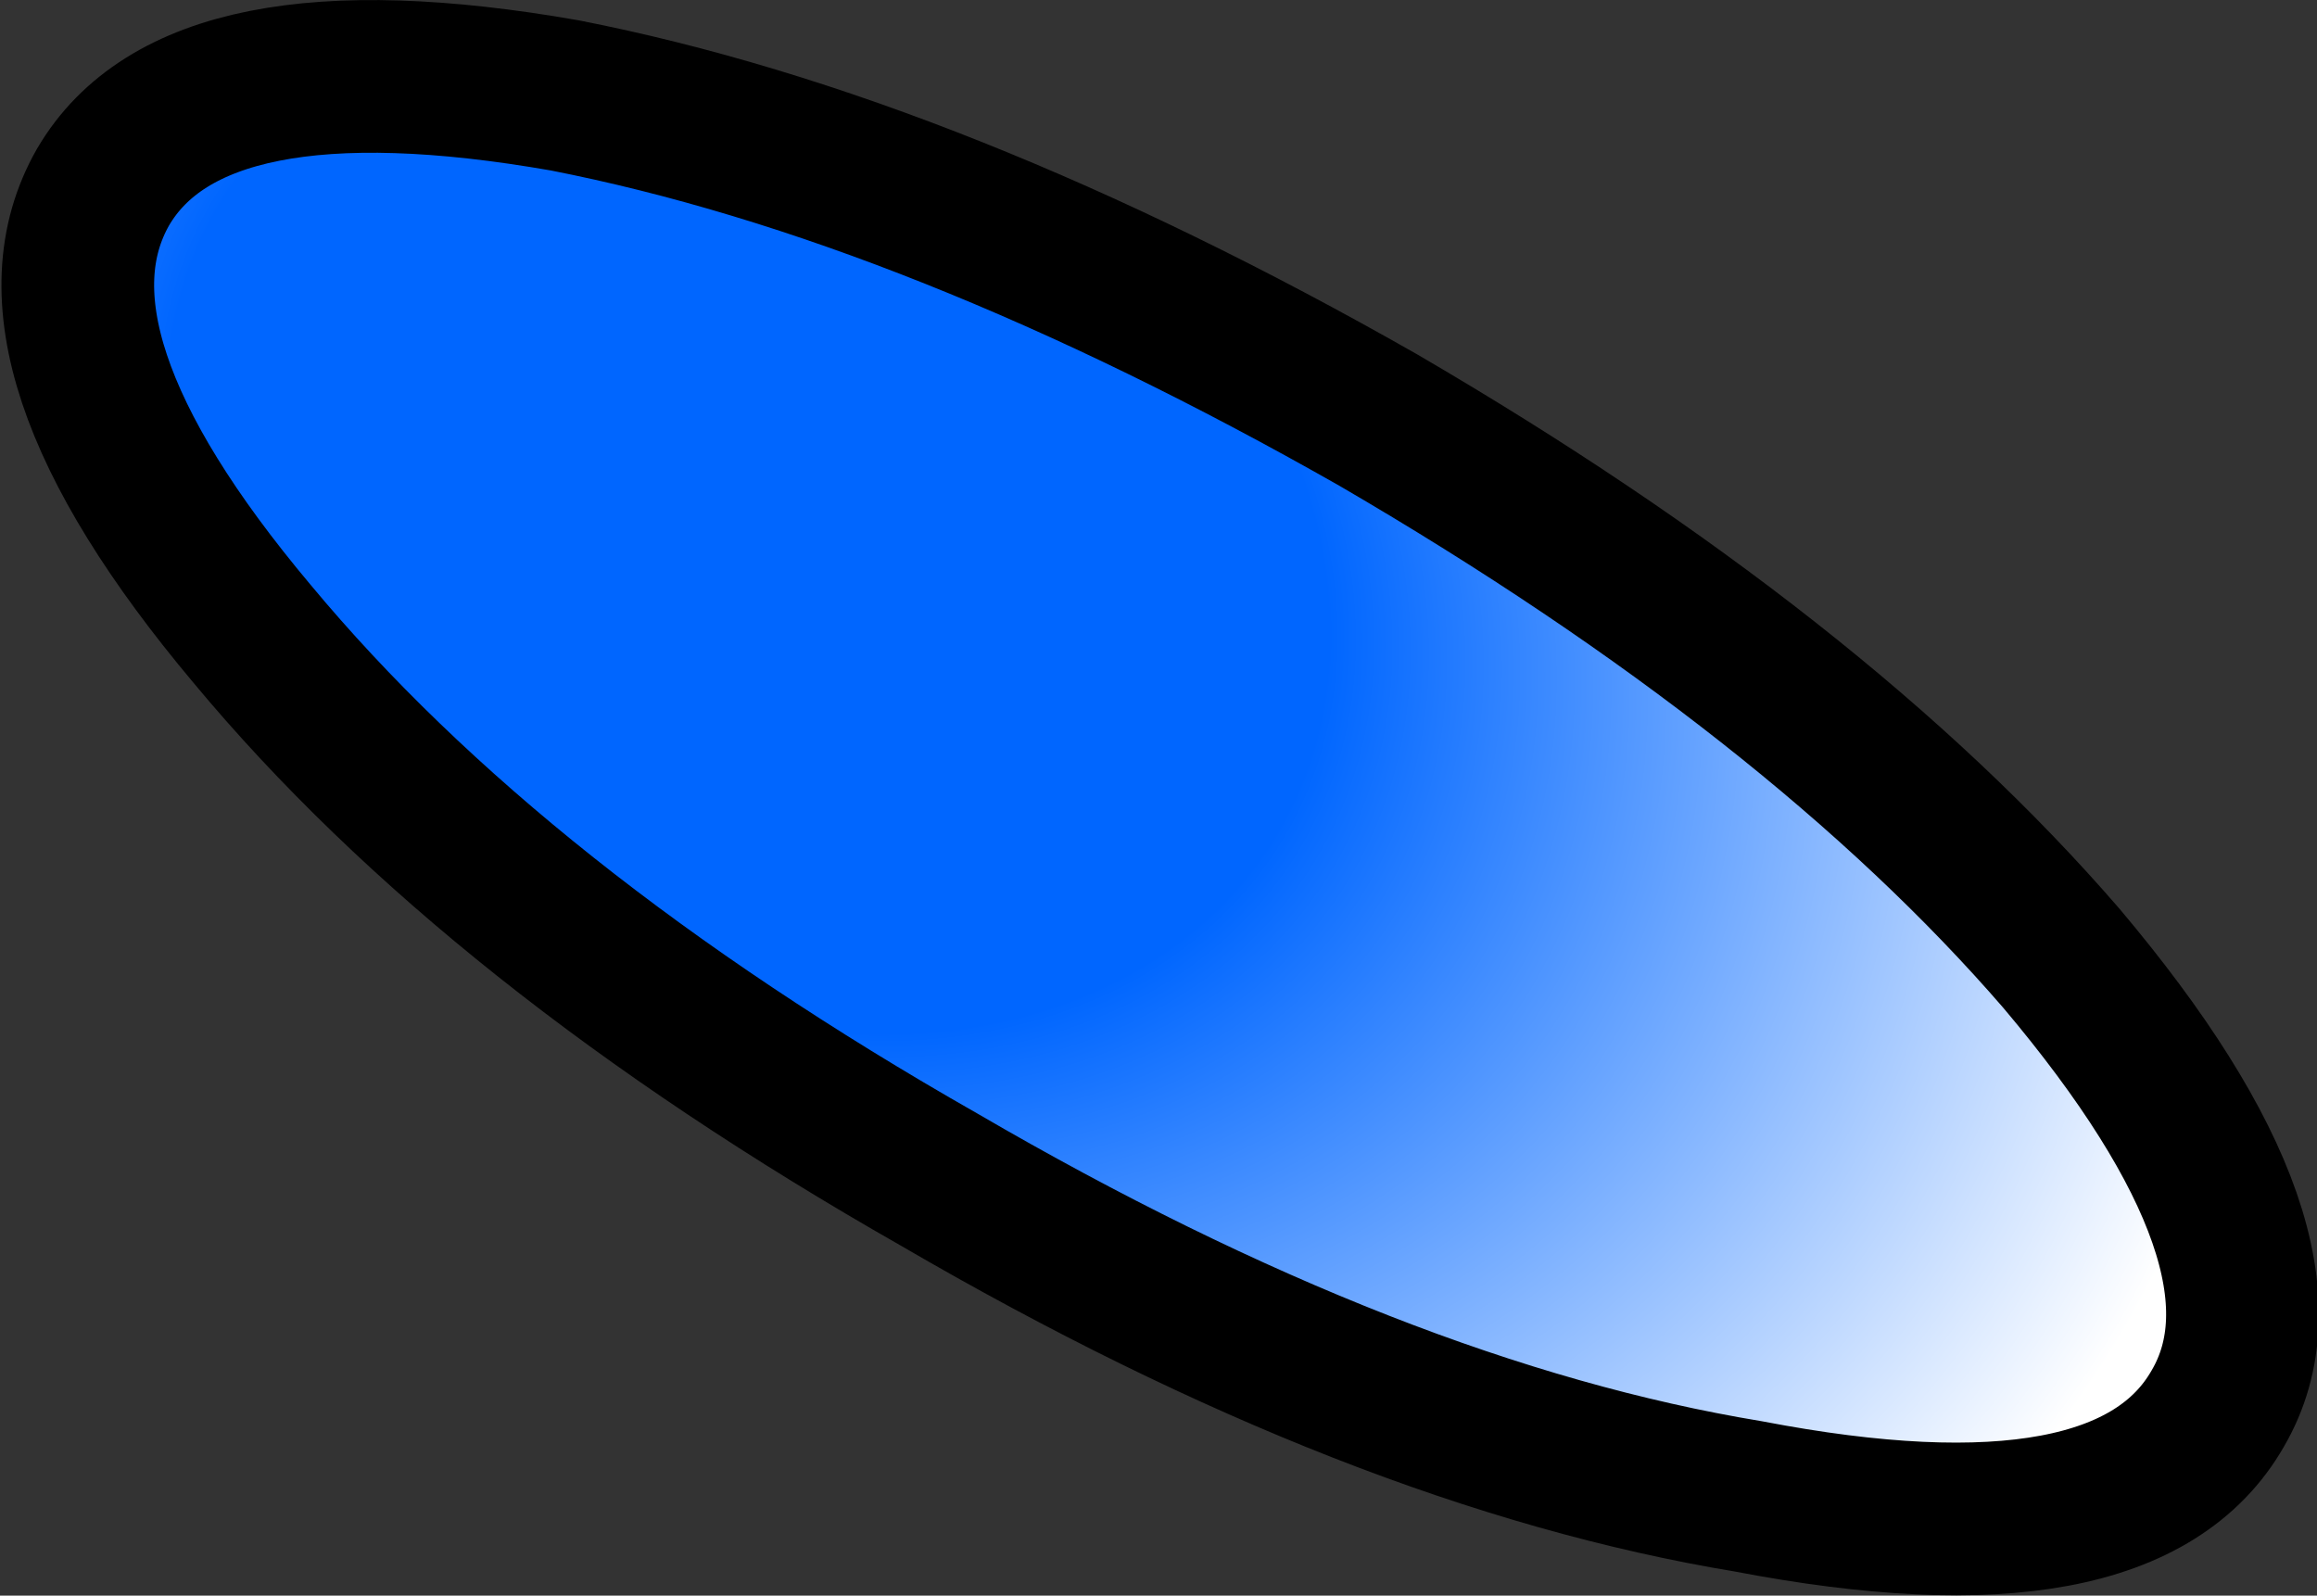<?xml version="1.0" encoding="UTF-8" standalone="no"?>
<svg xmlns:xlink="http://www.w3.org/1999/xlink" height="20.9px" width="30.35px" xmlns="http://www.w3.org/2000/svg">
  <rect width="100%" height="100%" fill="#333333" stroke="none"/>
  <g transform="matrix(1.0, 0.0, 0.0, 1.0, -8.2, 10.25)">
    <path d="M35.2 2.3 Q38.45 6.15 37.25 8.2 36.05 10.3 31.1 9.35 26.25 8.55 20.5 5.2 14.7 1.9 11.5 -1.95 8.35 -5.7 9.55 -7.8 10.75 -9.85 15.6 -9.0 20.45 -8.05 26.25 -4.75 32.0 -1.4 35.2 2.3" fill="url(#gradient0)" fill-rule="evenodd" stroke="none"/>
    <path d="M35.2 2.3 Q38.45 6.15 37.25 8.2 36.05 10.3 31.1 9.35 26.25 8.55 20.5 5.2 14.7 1.9 11.5 -1.95 8.35 -5.7 9.55 -7.8 10.75 -9.85 15.6 -9.0 20.45 -8.05 26.25 -4.75 32.0 -1.4 35.2 2.3 Z" fill="none" stroke="#000000" stroke-linecap="round" stroke-linejoin="round" stroke-width="2.0"/>
  </g>
  <defs>
    <radialGradient cx="0" cy="0" gradientTransform="matrix(0.022, 0.013, -0.01, 0.017, 18.0, -3.45)" gradientUnits="userSpaceOnUse" id="gradient0" r="819.2" spreadMethod="pad">
      <stop offset="0.384" stop-color="#0066ff"/>
      <stop offset="1.0" stop-color="#ffffff"/>
    </radialGradient>
  </defs>
</svg>
